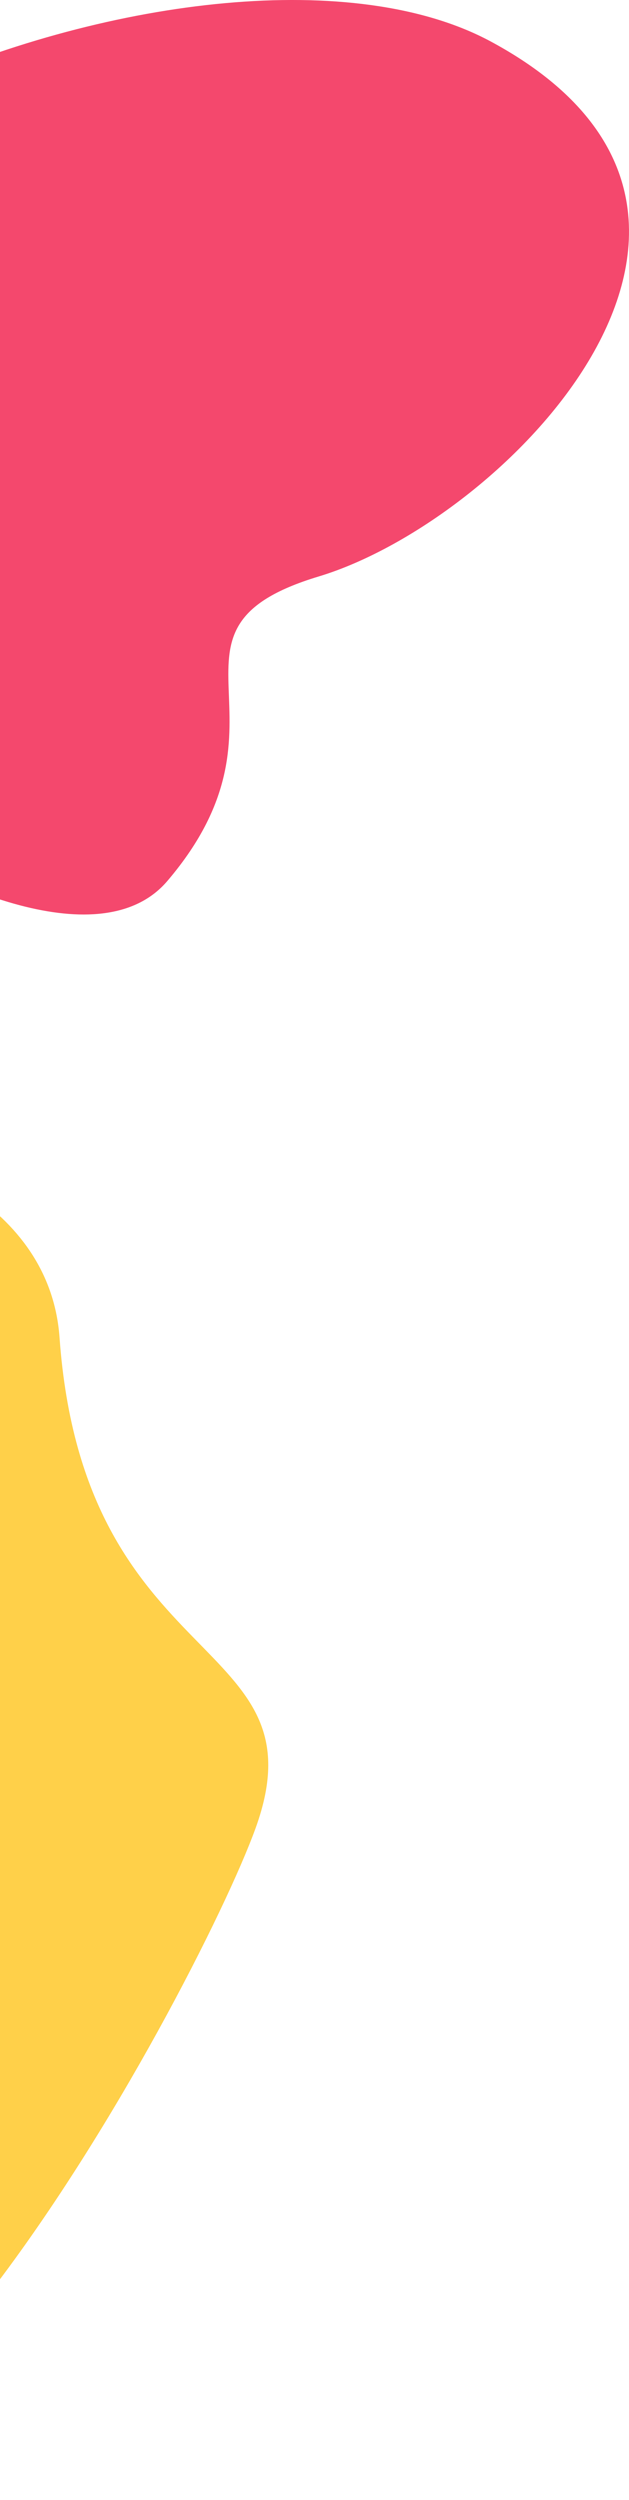 <svg width="106" height="421" viewBox="0 0 106 421" fill="none" xmlns="http://www.w3.org/2000/svg">
<path fill-rule="evenodd" clip-rule="evenodd" d="M-73.677 84.327C-80.959 26.564 36.879 -17.72 82.731 7.002C135.956 35.7 85.553 87.466 53.7 97.078C23.853 106.084 51.587 120.957 28.193 148.366C7.867 172.18 -69.85 114.682 -73.677 84.327Z" fill="#F4486D"/>
<path fill-rule="evenodd" clip-rule="evenodd" d="M10.034 225.23C14.132 282.169 54.871 275.255 43.071 307.862C33.346 334.737 -33.258 460.064 -64.759 406.293C-80.575 379.296 -70.138 354.047 -73.286 320.526C-76.999 281 -118.56 237.059 -97.032 209.07C-74.41 179.658 7.037 183.579 10.034 225.23Z" fill="#FFD049"/>
</svg>
